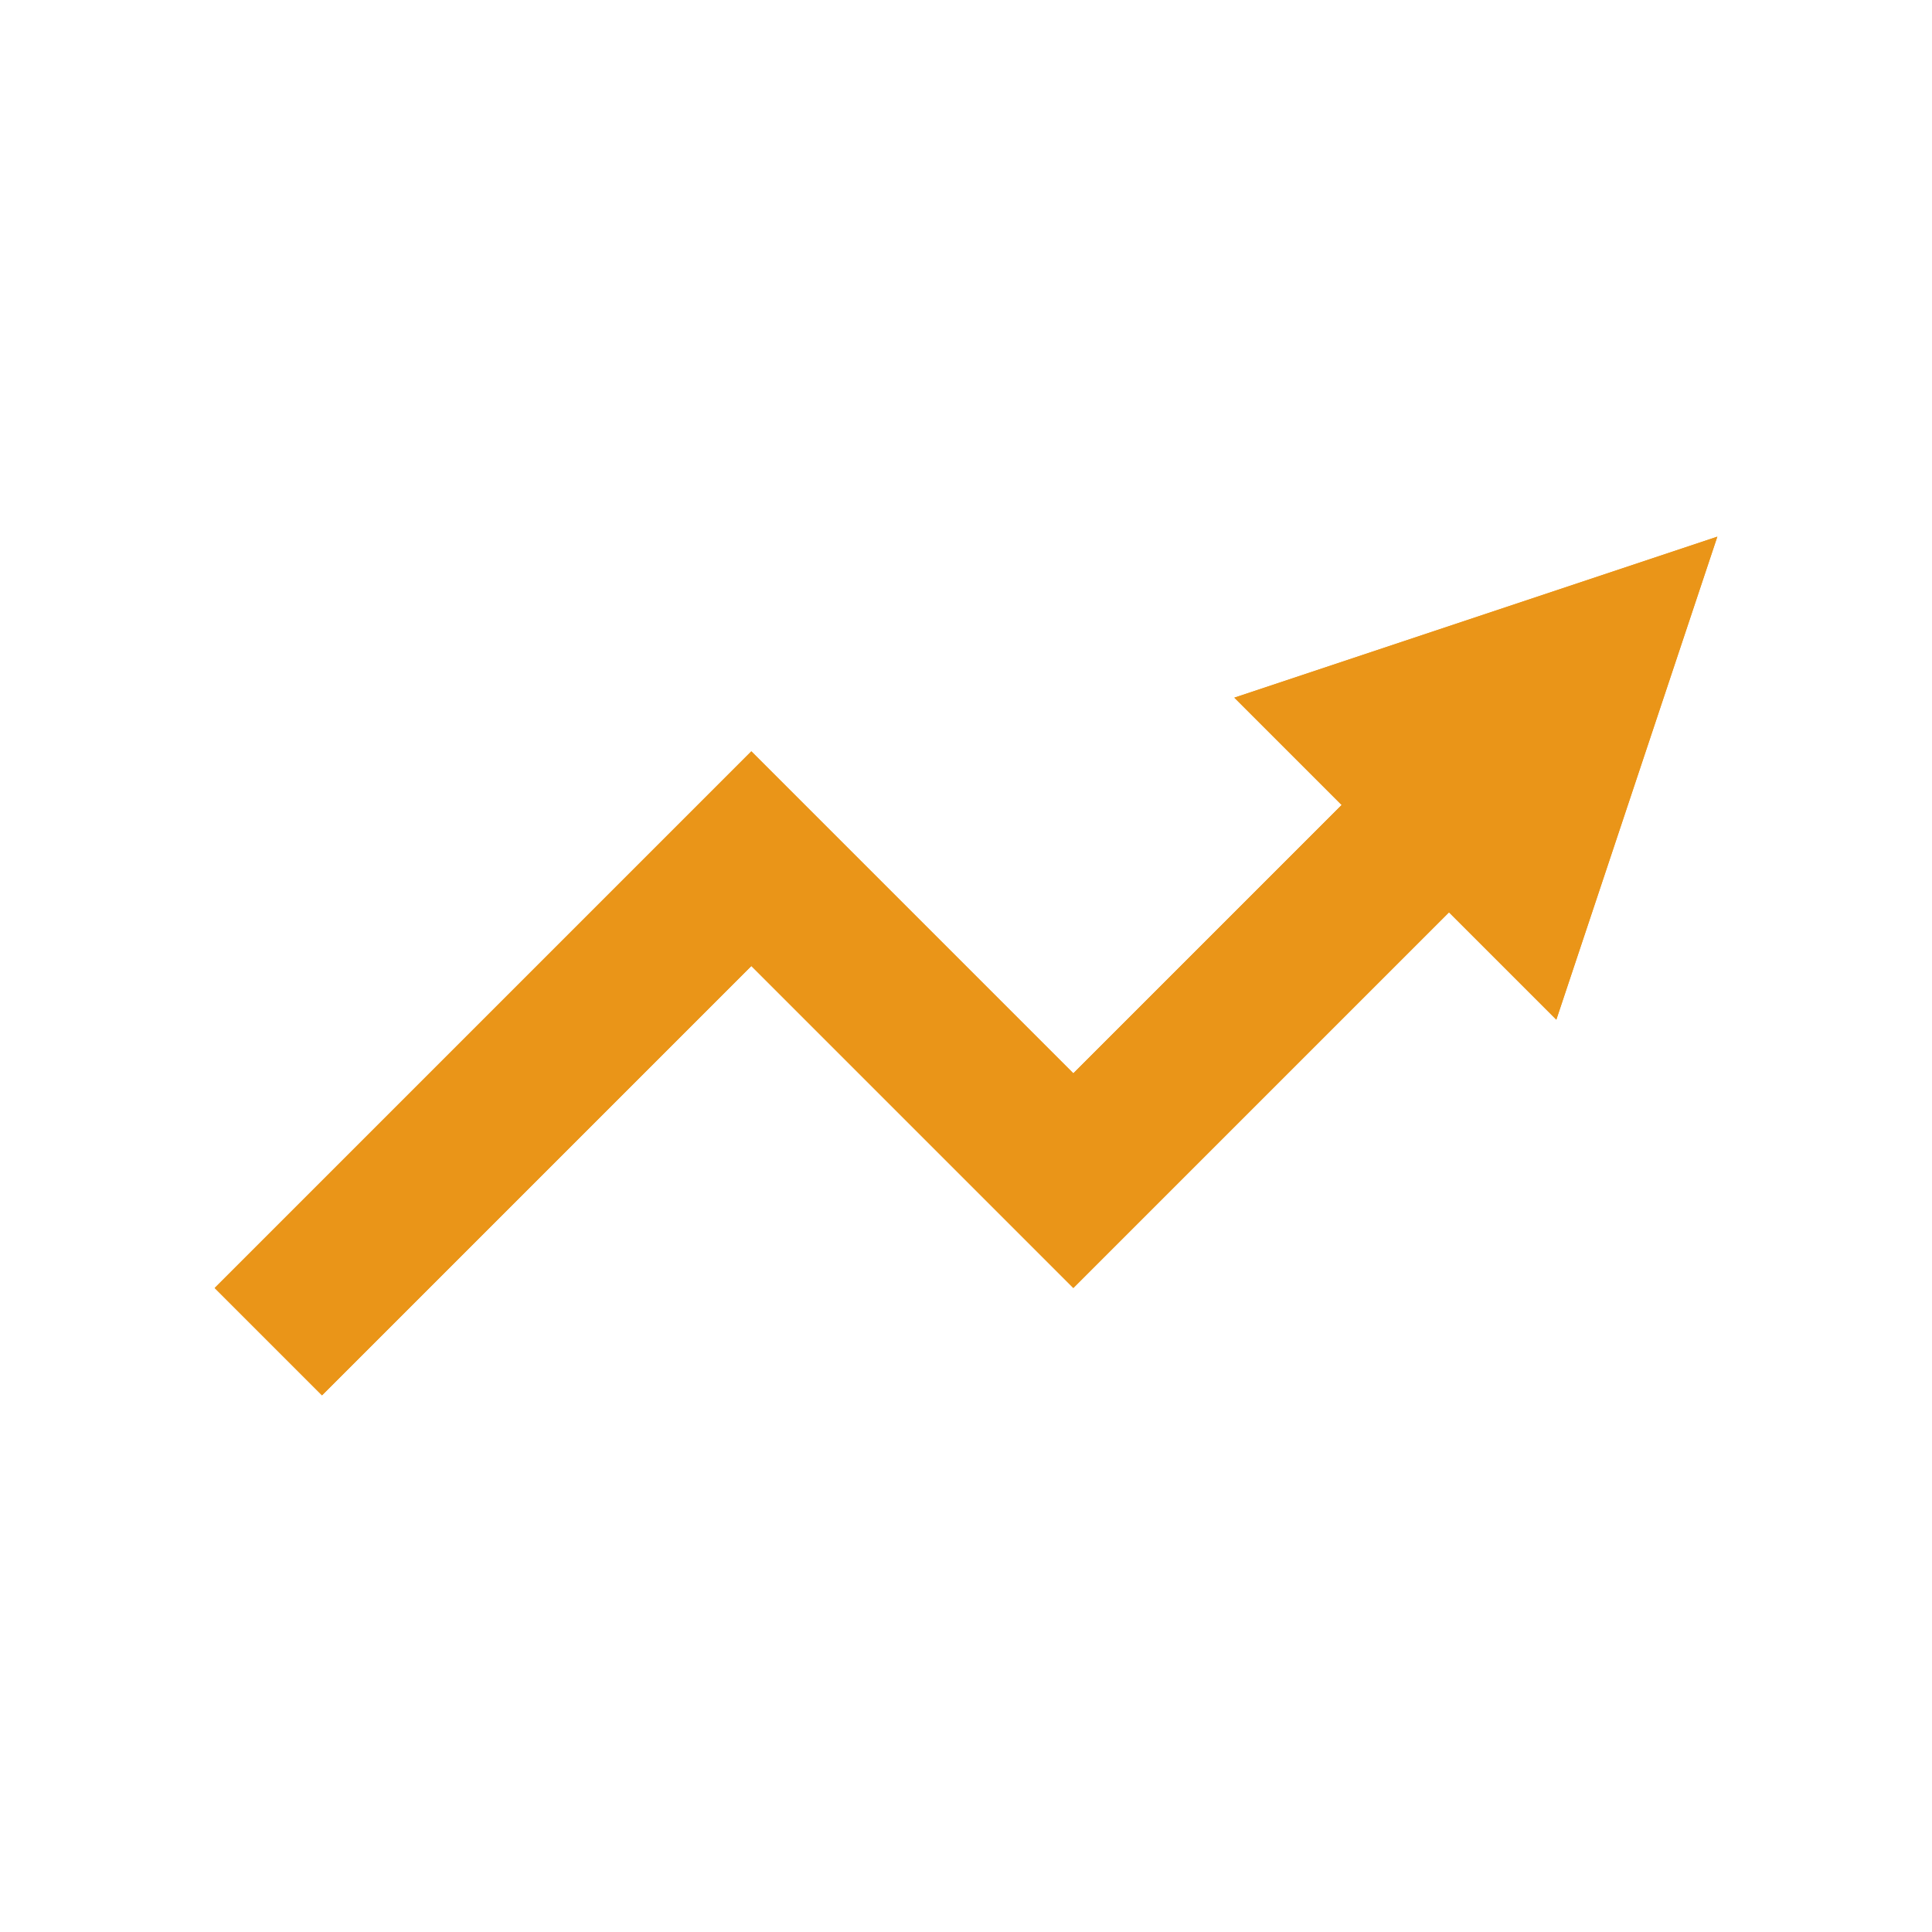 <?xml version="1.0" standalone="no"?><!DOCTYPE svg PUBLIC "-//W3C//DTD SVG 1.1//EN" "http://www.w3.org/Graphics/SVG/1.1/DTD/svg11.dtd"><svg t="1696927327243" class="icon" viewBox="0 0 1024 1024" version="1.1" xmlns="http://www.w3.org/2000/svg" p-id="29904" xmlns:xlink="http://www.w3.org/1999/xlink" width="200" height="200"><path d="M910.222 284.444l-85.333 256-56.889-56.889-199.111 199.111-170.667-170.667-227.556 227.556-56.889-56.889 284.444-284.444 170.667 170.667 142.222-142.222-56.889-56.889 256-85.333z" fill="#ea9518" p-id="29905"></path><path d="M910.222 284.444l-85.333 256-56.889-56.889-199.111 199.111-170.667-170.667-227.556 227.556-56.889-56.889 284.444-284.444 170.667 170.667 142.222-142.222-56.889-56.889 256-85.333z" fill="#ea9518" p-id="29906"></path></svg>